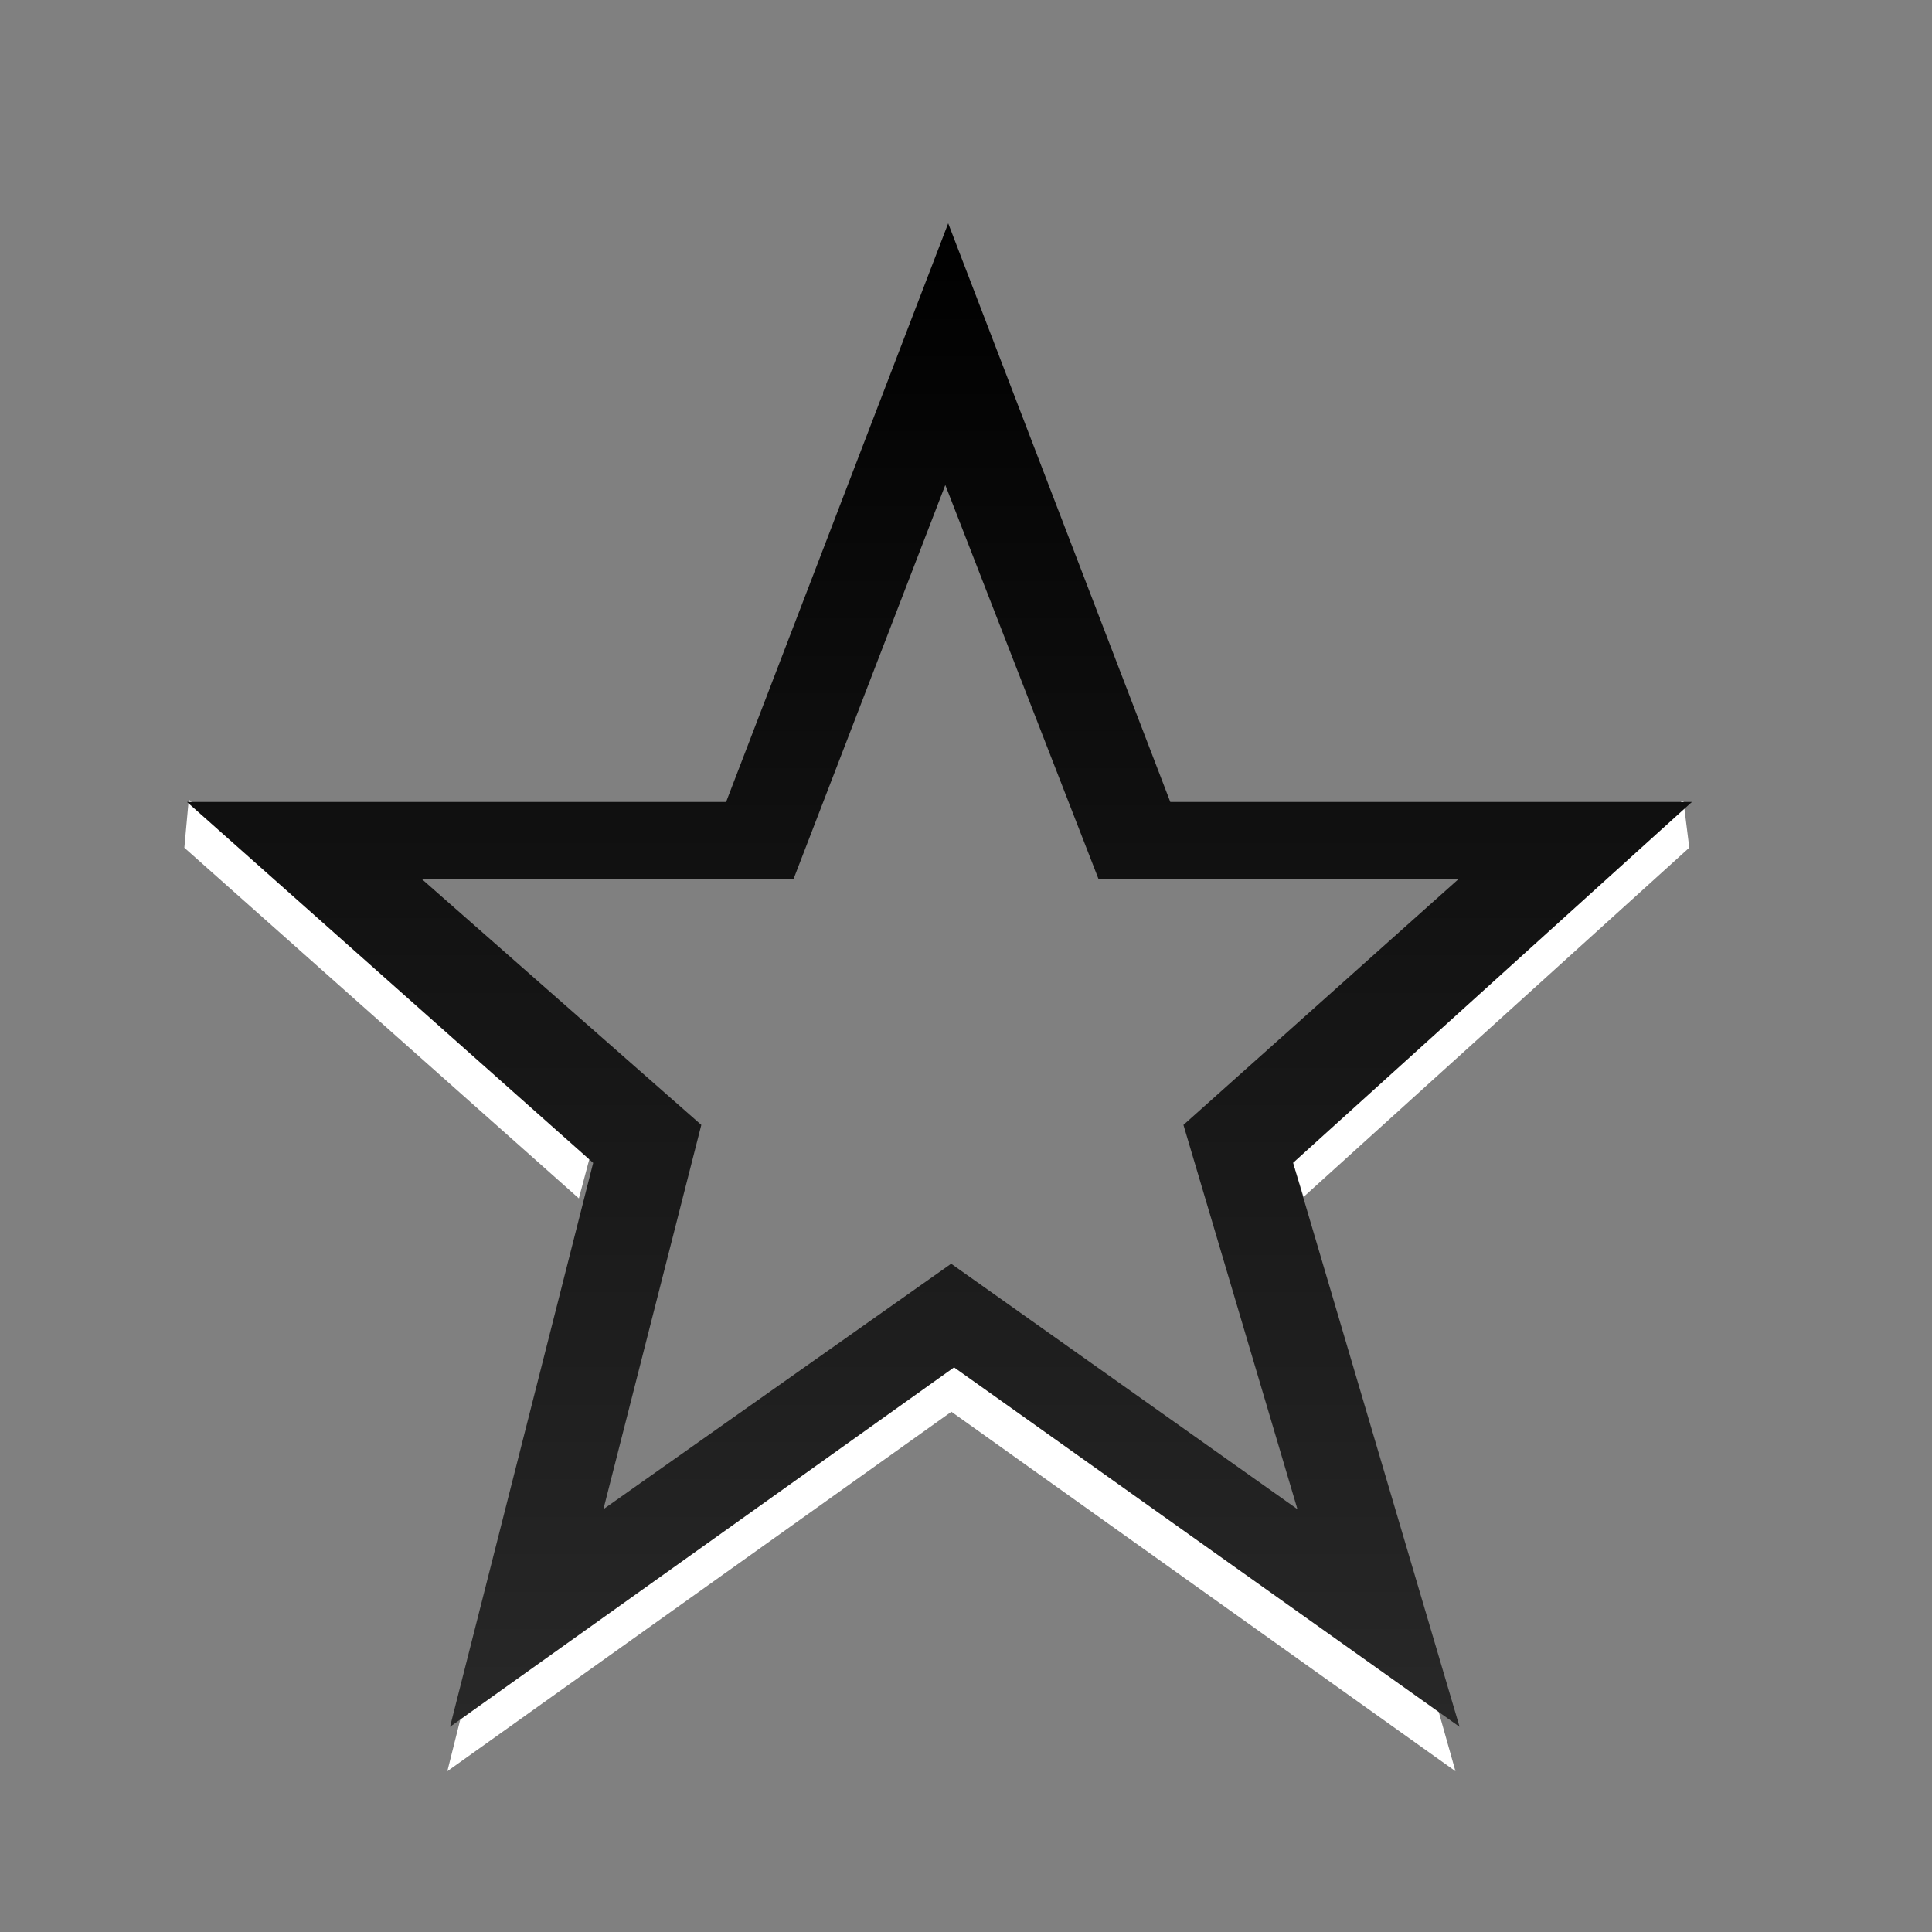<?xml version="1.0" encoding="UTF-8" standalone="no"?>
<!-- Created with Inkscape (http://www.inkscape.org/) -->

<svg
   xmlns:dc="http://purl.org/dc/elements/1.1/"
   xmlns:cc="http://creativecommons.org/ns#"
   xmlns:rdf="http://www.w3.org/1999/02/22-rdf-syntax-ns#"
   xmlns:svg="http://www.w3.org/2000/svg"
   xmlns="http://www.w3.org/2000/svg"
   xmlns:xlink="http://www.w3.org/1999/xlink"
   xmlns:sodipodi="http://sodipodi.sourceforge.net/DTD/sodipodi-0.dtd"
   xmlns:inkscape="http://www.inkscape.org/namespaces/inkscape"
   width="40"
   height="40"
   id="svg13594"
   version="1.1"
   inkscape:version="0.48.2 r9819"
   sodipodi:docname="icon-m-toolbar-favorite-unmark.svg"
   inkscape:export-filename="/home/jakub/Projects/meego-handset-theme-darko/blanco/meegotouch/icons/icon-m-toolbar-favorite-unmark.png"
   inkscape:export-xdpi="89.790001"
   inkscape:export-ydpi="89.790001">
  <rect width="100%" height="100%" fill="#808080" stroke="none"/>
  <defs
     id="defs13596">
    <linearGradient
       id="linearGradient20035">
      <stop
         style="stop-color:#000000;stop-opacity:1;"
         offset="0"
         id="stop20037" />
      <stop
         style="stop-color:#282828;stop-opacity:0.91;"
         offset="1"
         id="stop20039" />
    </linearGradient>
    <linearGradient
       inkscape:collect="always"
       id="linearGradient19006">
      <stop
         style="stop-color:#e8e8e8;stop-opacity:1;"
         offset="0"
         id="stop19008" />
      <stop
         style="stop-color:#e8e8e8;stop-opacity:0;"
         offset="1"
         id="stop19010" />
    </linearGradient>
    <linearGradient
       inkscape:collect="always"
       id="linearGradient14267">
      <stop
         style="stop-color:#858789;stop-opacity:1;"
         offset="0"
         id="stop14269" />
      <stop
         style="stop-color:#858789;stop-opacity:0;"
         offset="1"
         id="stop14271" />
    </linearGradient>
    <linearGradient
       id="linearGradient14257">
      <stop
         style="stop-color:#cecece;stop-opacity:1;"
         offset="0"
         id="stop14259" />
      <stop
         style="stop-color:#e8e8e8;stop-opacity:1;"
         offset="1"
         id="stop14261" />
    </linearGradient>
    <linearGradient
       id="linearGradient14125">
      <stop
         style="stop-color:#141414;stop-opacity:0.808;"
         offset="0"
         id="stop14127" />
      <stop
         style="stop-color:#505050;stop-opacity:0.208;"
         offset="1"
         id="stop14129" />
    </linearGradient>
    <linearGradient
       inkscape:collect="always"
       xlink:href="#linearGradient14125"
       id="linearGradient14131"
       x1="18.578"
       y1="1018.235"
       x2="18.702"
       y2="1046.922"
       gradientUnits="userSpaceOnUse" />
    <linearGradient
       inkscape:collect="always"
       xlink:href="#linearGradient14125"
       id="linearGradient14228"
       x1="19.413"
       y1="1018.173"
       x2="19.66"
       y2="1047.849"
       gradientUnits="userSpaceOnUse" />
    <linearGradient
       inkscape:collect="always"
       xlink:href="#linearGradient14125"
       id="linearGradient14249"
       gradientUnits="userSpaceOnUse"
       x1="19.413"
       y1="1018.173"
       x2="19.66"
       y2="1047.849" />
    <linearGradient
       inkscape:collect="always"
       xlink:href="#linearGradient14125"
       id="linearGradient14251"
       gradientUnits="userSpaceOnUse"
       x1="19.413"
       y1="1018.173"
       x2="19.66"
       y2="1047.849" />
    <linearGradient
       inkscape:collect="always"
       xlink:href="#linearGradient14125"
       id="linearGradient14253"
       gradientUnits="userSpaceOnUse"
       x1="19.413"
       y1="1018.173"
       x2="19.66"
       y2="1047.849" />
    <radialGradient
       inkscape:collect="always"
       xlink:href="#linearGradient14267"
       id="radialGradient14273"
       cx="628.278"
       cy="364.412"
       fx="628.278"
       fy="364.412"
       r="428.146"
       gradientTransform="matrix(1,-0.003,0.002,0.713,-0.648,51.876)"
       gradientUnits="userSpaceOnUse" />
    <linearGradient
       inkscape:collect="always"
       xlink:href="#linearGradient19006"
       id="linearGradient19032"
       gradientUnits="userSpaceOnUse"
       gradientTransform="matrix(0.651,0,0,0.651,0.212,368.154)"
       x1="33.033"
       y1="989.443"
       x2="33.033"
       y2="1047.951" />
    <linearGradient
       inkscape:collect="always"
       xlink:href="#linearGradient19869"
       id="linearGradient19881"
       gradientUnits="userSpaceOnUse"
       x1="23.037"
       y1="1051.598"
       x2="23.037"
       y2="1009.988" />
    <linearGradient
       id="linearGradient19869">
      <stop
         id="stop19871"
         offset="0"
         style="stop-color:#ffffff;stop-opacity:1;" />
      <stop
         style="stop-color:#ffffff;stop-opacity:0.498;"
         offset="0.5"
         id="stop19875" />
      <stop
         id="stop19873"
         offset="1"
         style="stop-color:#252327;stop-opacity:0.754;" />
    </linearGradient>
    <linearGradient
       inkscape:collect="always"
       xlink:href="#linearGradient19006-4"
       id="linearGradient19883"
       gradientUnits="userSpaceOnUse"
       gradientTransform="matrix(0.663,0,0,0.663,-0.394,355.641)"
       x1="33.289"
       y1="1048.109"
       x2="33.289"
       y2="989.673" />
    <linearGradient
       inkscape:collect="always"
       id="linearGradient19006-4">
      <stop
         style="stop-color:#e8e8e8;stop-opacity:1;"
         offset="0"
         id="stop19008-9" />
      <stop
         style="stop-color:#e8e8e8;stop-opacity:0;"
         offset="1"
         id="stop19010-8" />
    </linearGradient>
    <linearGradient
       y2="989.673"
       x2="33.289"
       y1="1048.109"
       x1="33.289"
       gradientTransform="matrix(0.663,0,0,0.663,-0.394,355.641)"
       gradientUnits="userSpaceOnUse"
       id="linearGradient19907"
       xlink:href="#linearGradient19006-4"
       inkscape:collect="always" />
    <linearGradient
       inkscape:collect="always"
       xlink:href="#linearGradient20035"
       id="linearGradient20041"
       x1="24.255"
       y1="1008.223"
       x2="24.384"
       y2="1037.349"
       gradientUnits="userSpaceOnUse"
       gradientTransform="translate(2.717,2.378)" />
    <linearGradient
       inkscape:collect="always"
       xlink:href="#linearGradient20035"
       id="linearGradient20047"
       gradientUnits="userSpaceOnUse"
       gradientTransform="translate(2.717,2.378)"
       x1="24.255"
       y1="1008.223"
       x2="24.384"
       y2="1037.349" />
    <linearGradient
       inkscape:collect="always"
       xlink:href="#linearGradient20035"
       id="linearGradient5430"
       gradientUnits="userSpaceOnUse"
       gradientTransform="translate(30.995,-13.842)"
       x1="24.255"
       y1="1008.223"
       x2="24.384"
       y2="1037.349" />
    <linearGradient
       inkscape:collect="always"
       xlink:href="#linearGradient20035"
       id="linearGradient5433"
       gradientUnits="userSpaceOnUse"
       gradientTransform="matrix(0.716,-0.698,0.698,0.716,-715.827,305.431)"
       x1="28.148"
       y1="1012.379"
       x2="24.384"
       y2="1037.349" />
    <linearGradient
       inkscape:collect="always"
       xlink:href="#linearGradient20035"
       id="linearGradient5465"
       x1="19.931"
       y1="4.592"
       x2="19.931"
       y2="40.004"
       gradientUnits="userSpaceOnUse"
       spreadMethod="reflect" />
    <linearGradient
       inkscape:collect="always"
       xlink:href="#linearGradient19869"
       id="linearGradient5478"
       gradientUnits="userSpaceOnUse"
       x1="23.037"
       y1="1051.598"
       x2="23.037"
       y2="1009.988" />
    <linearGradient
       inkscape:collect="always"
       xlink:href="#linearGradient19006-4"
       id="linearGradient5480"
       gradientUnits="userSpaceOnUse"
       gradientTransform="matrix(0.663,0,0,0.663,-0.394,355.641)"
       x1="33.289"
       y1="1048.109"
       x2="33.289"
       y2="989.673" />
    <linearGradient
       inkscape:collect="always"
       xlink:href="#linearGradient20035"
       id="linearGradient5482"
       gradientUnits="userSpaceOnUse"
       spreadMethod="reflect"
       x1="19.931"
       y1="4.592"
       x2="19.931"
       y2="40.004" />
    <linearGradient
       inkscape:collect="always"
       xlink:href="#linearGradient20035"
       id="linearGradient5485"
       gradientUnits="userSpaceOnUse"
       spreadMethod="reflect"
       x1="19.931"
       y1="4.592"
       x2="19.931"
       y2="40.004"
       gradientTransform="translate(-1.147,1011.963)" />
    <linearGradient
       gradientTransform="matrix(0.429,0,0,1,1.338,0)"
       gradientUnits="userSpaceOnUse"
       y2="1051.43"
       x2="3.728"
       y1="1021.227"
       x1="3.584"
       id="linearGradient3957"
       xlink:href="#linearGradient3912"
       inkscape:collect="always" />
    <linearGradient
       gradientTransform="translate(6.318,1019.445)"
       y2="36.645"
       x2="13.075"
       y1="1.52"
       x1="12.569"
       gradientUnits="userSpaceOnUse"
       id="linearGradient3925"
       xlink:href="#linearGradient3912"
       inkscape:collect="always" />
    <linearGradient
       gradientUnits="userSpaceOnUse"
       y2="16"
       x2="32"
       y1="16"
       x1="0"
       id="linearGradient3918"
       xlink:href="#linearGradient3912"
       inkscape:collect="always" />
    <linearGradient
       id="linearGradient3841">
      <stop
         id="stop3843"
         offset="0"
         style="stop-color:#282828;stop-opacity:1;" />
      <stop
         id="stop3845"
         offset="1"
         style="stop-color:#282828;stop-opacity:0.502;" />
    </linearGradient>
    <linearGradient
       id="linearGradient3912">
      <stop
         id="stop3914"
         offset="0"
         style="stop-color:#000000;stop-opacity:1;" />
      <stop
         id="stop3916"
         offset="1"
         style="stop-color:#282828;stop-opacity:1;" />
    </linearGradient>
    <linearGradient
       inkscape:collect="always"
       xlink:href="#linearGradient3912"
       id="linearGradient4958"
       gradientUnits="userSpaceOnUse"
       gradientTransform="matrix(0.429,0,0,1,33.691,-2.448)"
       x1="3.584"
       y1="1021.227"
       x2="3.728"
       y2="1051.43" />
    <linearGradient
       inkscape:collect="always"
       xlink:href="#linearGradient3912"
       id="linearGradient5032"
       gradientUnits="userSpaceOnUse"
       gradientTransform="translate(11.503,1027.675)"
       x1="7.939"
       y1="-12.069"
       x2="7.939"
       y2="19.953" />
    <linearGradient
       inkscape:collect="always"
       xlink:href="#linearGradient3912"
       id="linearGradient5120"
       gradientUnits="userSpaceOnUse"
       gradientTransform="translate(11.503,1027.675)"
       x1="7.939"
       y1="-12.069"
       x2="7.939"
       y2="19.953" />
  </defs>
  <sodipodi:namedview
     id="base"
     pagecolor="#ffffff"
     bordercolor="#666666"
     borderopacity="1.0"
     inkscape:pageopacity="0.0"
     inkscape:pageshadow="2"
     inkscape:zoom="13.528912"
     inkscape:cx="36.020583"
     inkscape:cy="17.915404"
     inkscape:document-units="px"
     inkscape:current-layer="layer1"
     showgrid="false"
     inkscape:window-width="1612"
     inkscape:window-height="986"
     inkscape:window-x="81"
     inkscape:window-y="30"
     inkscape:window-maximized="0" />
  <g
     inkscape:label="Layer 1"
     inkscape:groupmode="layer"
     id="layer1"
     transform="translate(0,-1012.362)">
    <g
       id="g5115"
       transform="matrix(0.968,0,0,0.968,0.695,33.924)">
      <path
         inkscape:connector-curvature="0"
         id="path5026"
         d="m 3.319,1027.884 -0.094,1.031 8.438,7.5 0.25,-0.938 -8.594,-7.594 z m 31.938,0.031 -8.375,7.562 0.281,0.906 8.25,-7.469 -0.125,-1 -0.031,0 z m -15.625,11.938 -10.438,7.438 -0.344,1.375 10.781,-7.688 10.781,7.688 -0.406,-1.438 -10.375,-7.375 z"
         style="color:#000000;fill:#ffffff;fill-opacity:1;fill-rule:nonzero;stroke:none;stroke-width:0.965;marker:none;visibility:visible;display:inline;overflow:visible;enable-background:accumulate" />
      <path
         inkscape:connector-curvature="0"
         id="path5030"
         d="m 19.562,1015.561 -4.75,12.375 -11.531,0 8.688,7.719 -3.062,12.062 10.781,-7.688 10.812,7.688 -3.562,-12.062 8.531,-7.719 -11.156,0 -4.75,-12.375 z m -0.062,5.594 3.281,8.438 7.688,0 -5.875,5.25 2.438,8.219 -7.406,-5.25 -7.438,5.25 2.094,-8.219 -5.969,-5.25 7.938,0 3.25,-8.438 z"
         style="color:#000000;fill:url(#linearGradient5120);fill-opacity:1;fill-rule:nonzero;stroke:none;stroke-width:0.965;marker:none;visibility:visible;display:inline;overflow:visible;enable-background:accumulate" />
      <path
         sodipodi:nodetypes="ccccccccccc"
         inkscape:connector-curvature="0"
         id="path5078"
         d="m 27.044,1043.056 -7.428,-5.239 -7.428,5.239 2.101,-8.214 -5.979,-5.256 7.932,0 3.27,-8.445 3.27,8.445 7.692,0 -5.883,5.256 z"
         inkscape:transform-center-y="-0.9932339"
         inkscape:transform-center-x="0.03209377"
         style="color:#000000;fill:#000000;fill-opacity:0;fill-rule:nonzero;stroke:none;stroke-width:0.965;marker:none;visibility:visible;display:inline;overflow:visible;enable-background:accumulate" />
    </g>
  </g>
</svg>
